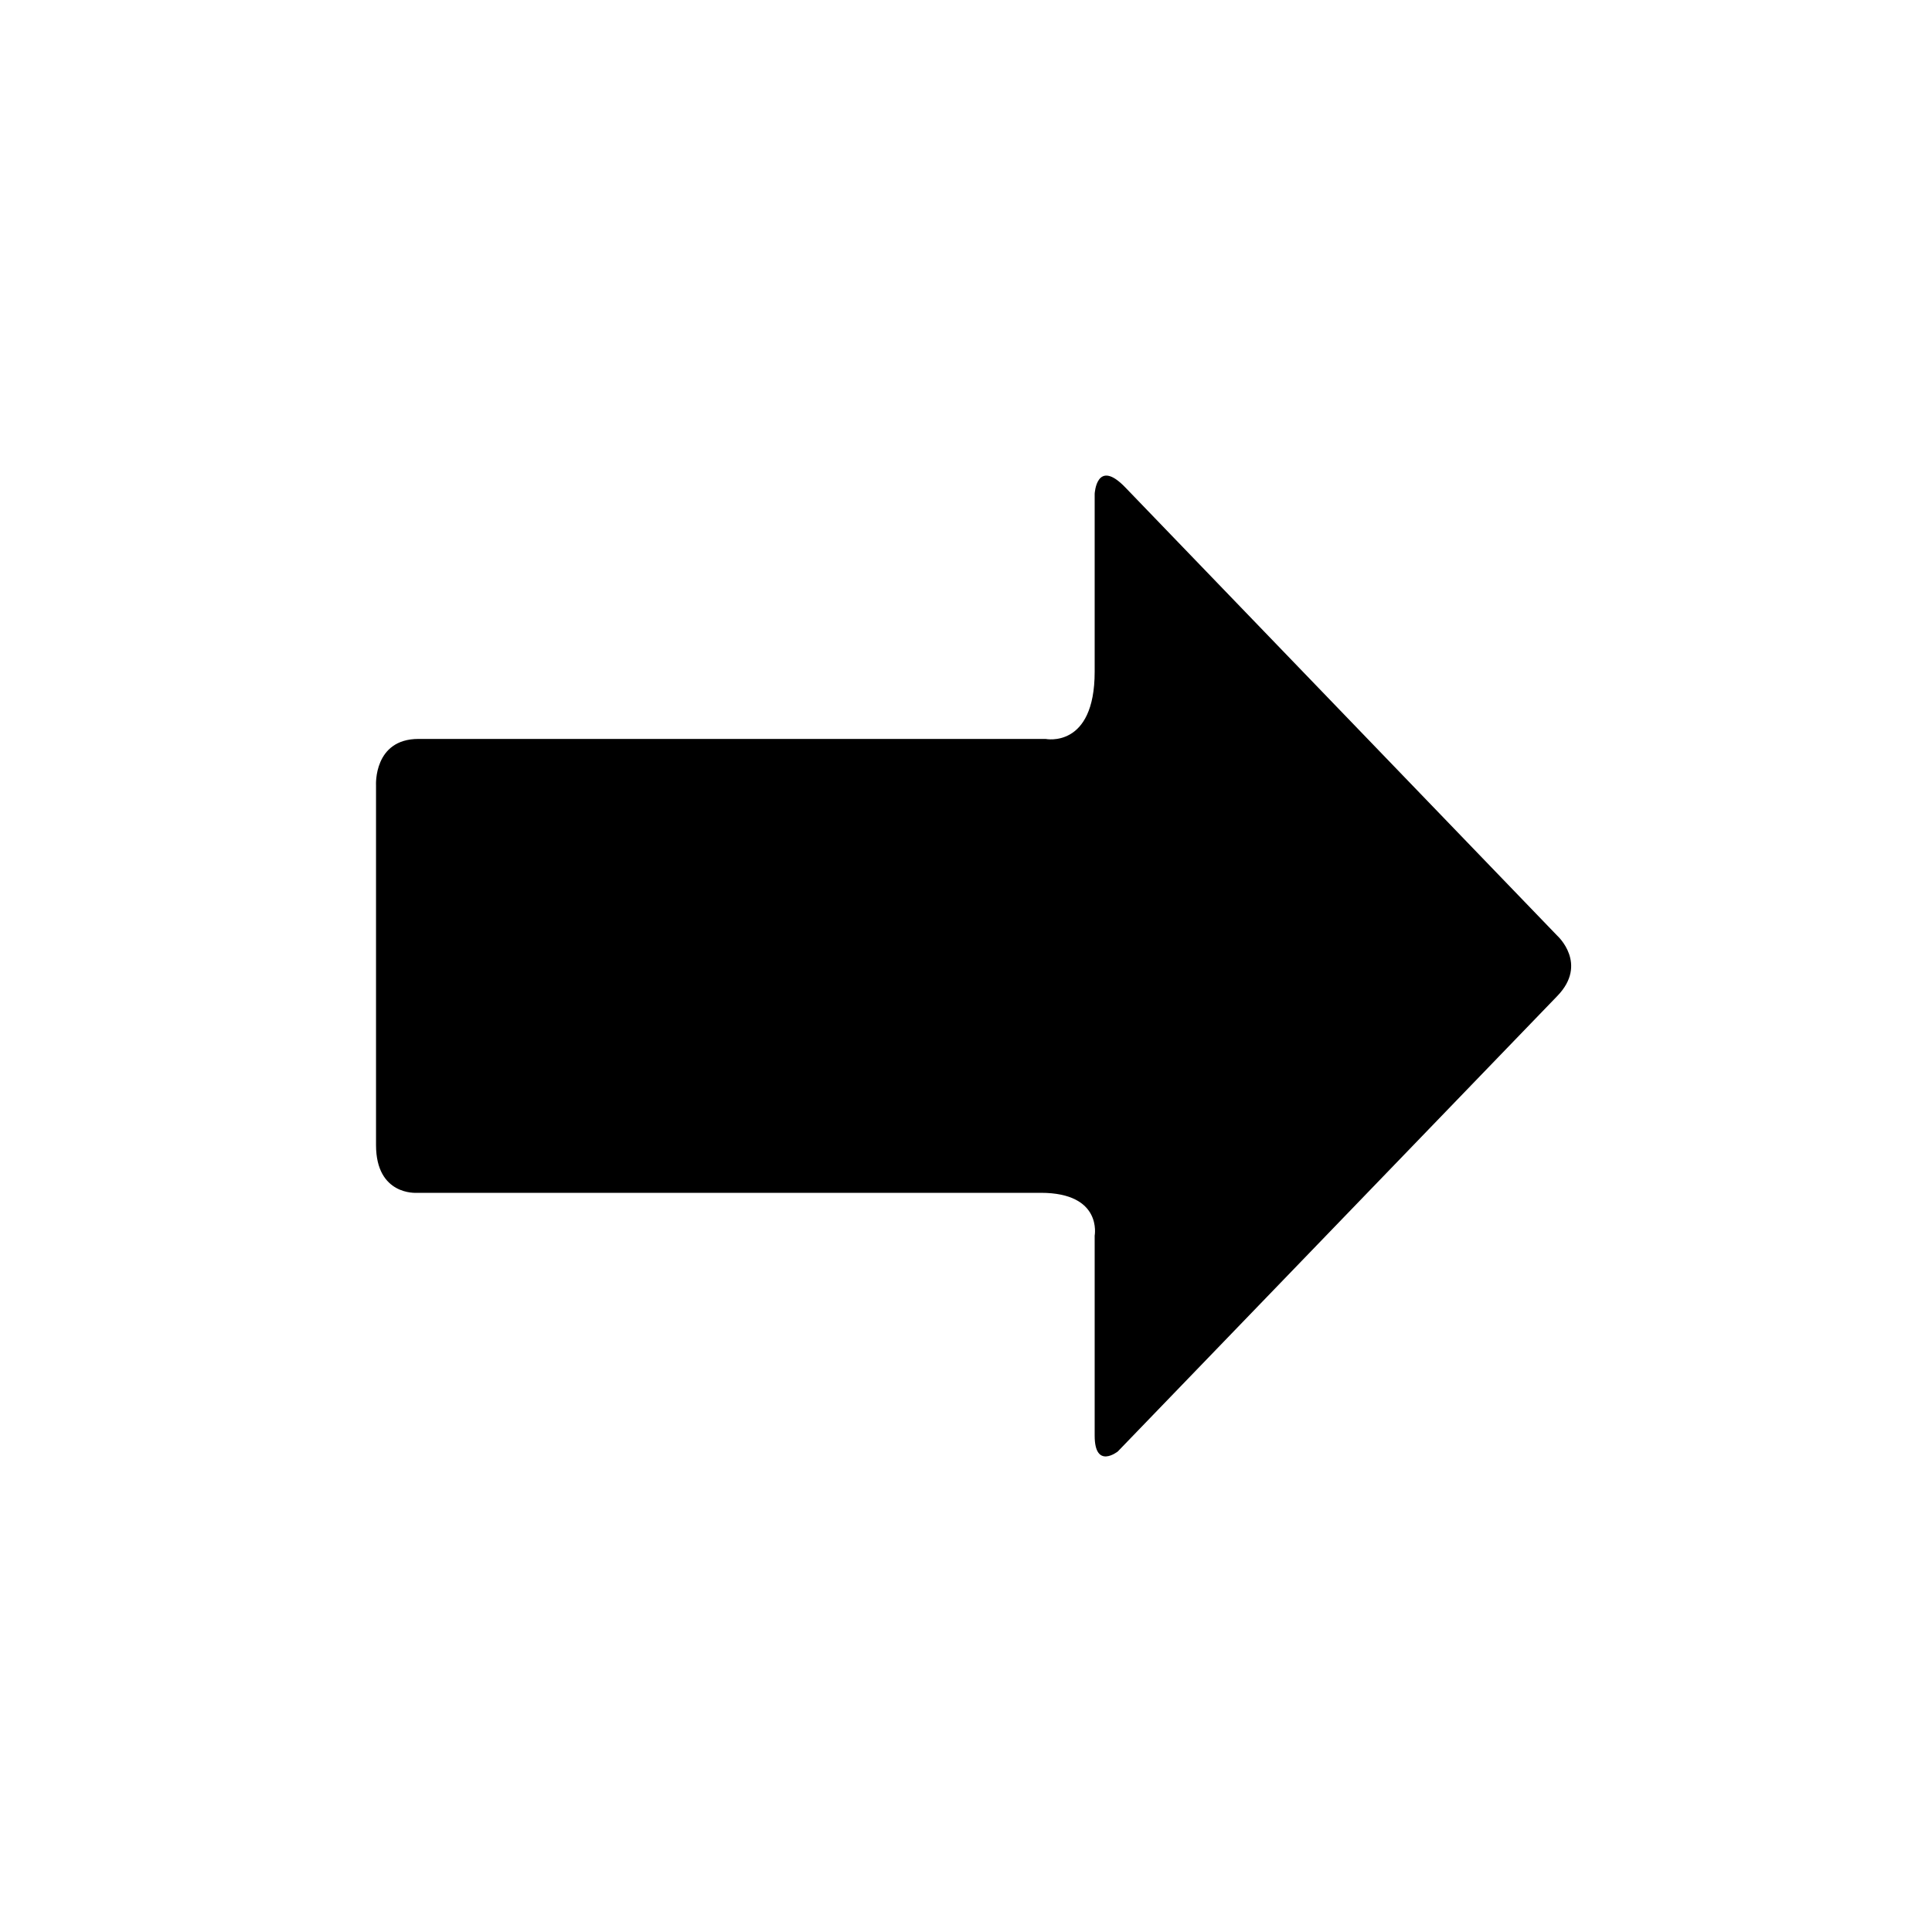 <svg xmlns="http://www.w3.org/2000/svg" xmlns:xlink="http://www.w3.org/1999/xlink" version="1.1" x="0px" y="0px" viewBox="0 0 100 100" enable-background="new 0 0 100 100" xml:space="preserve"><path d="M19.463,59.267V40.642c0,0-0.135-2.395,2.199-2.395s32.458,0,32.458,0s2.54,0.52,2.54-3.48s0-9.208,0-9.208  s0.094-1.879,1.585-0.331s22.367,23.212,22.367,23.212s1.6,1.447,0,3.106S57.856,75.129,57.856,75.129s-1.196,0.951-1.196-0.82  s0-10.354,0-10.354s0.418-2.215-2.79-2.215s-32.313,0-32.313,0S19.463,61.892,19.463,59.267z"></path></svg>